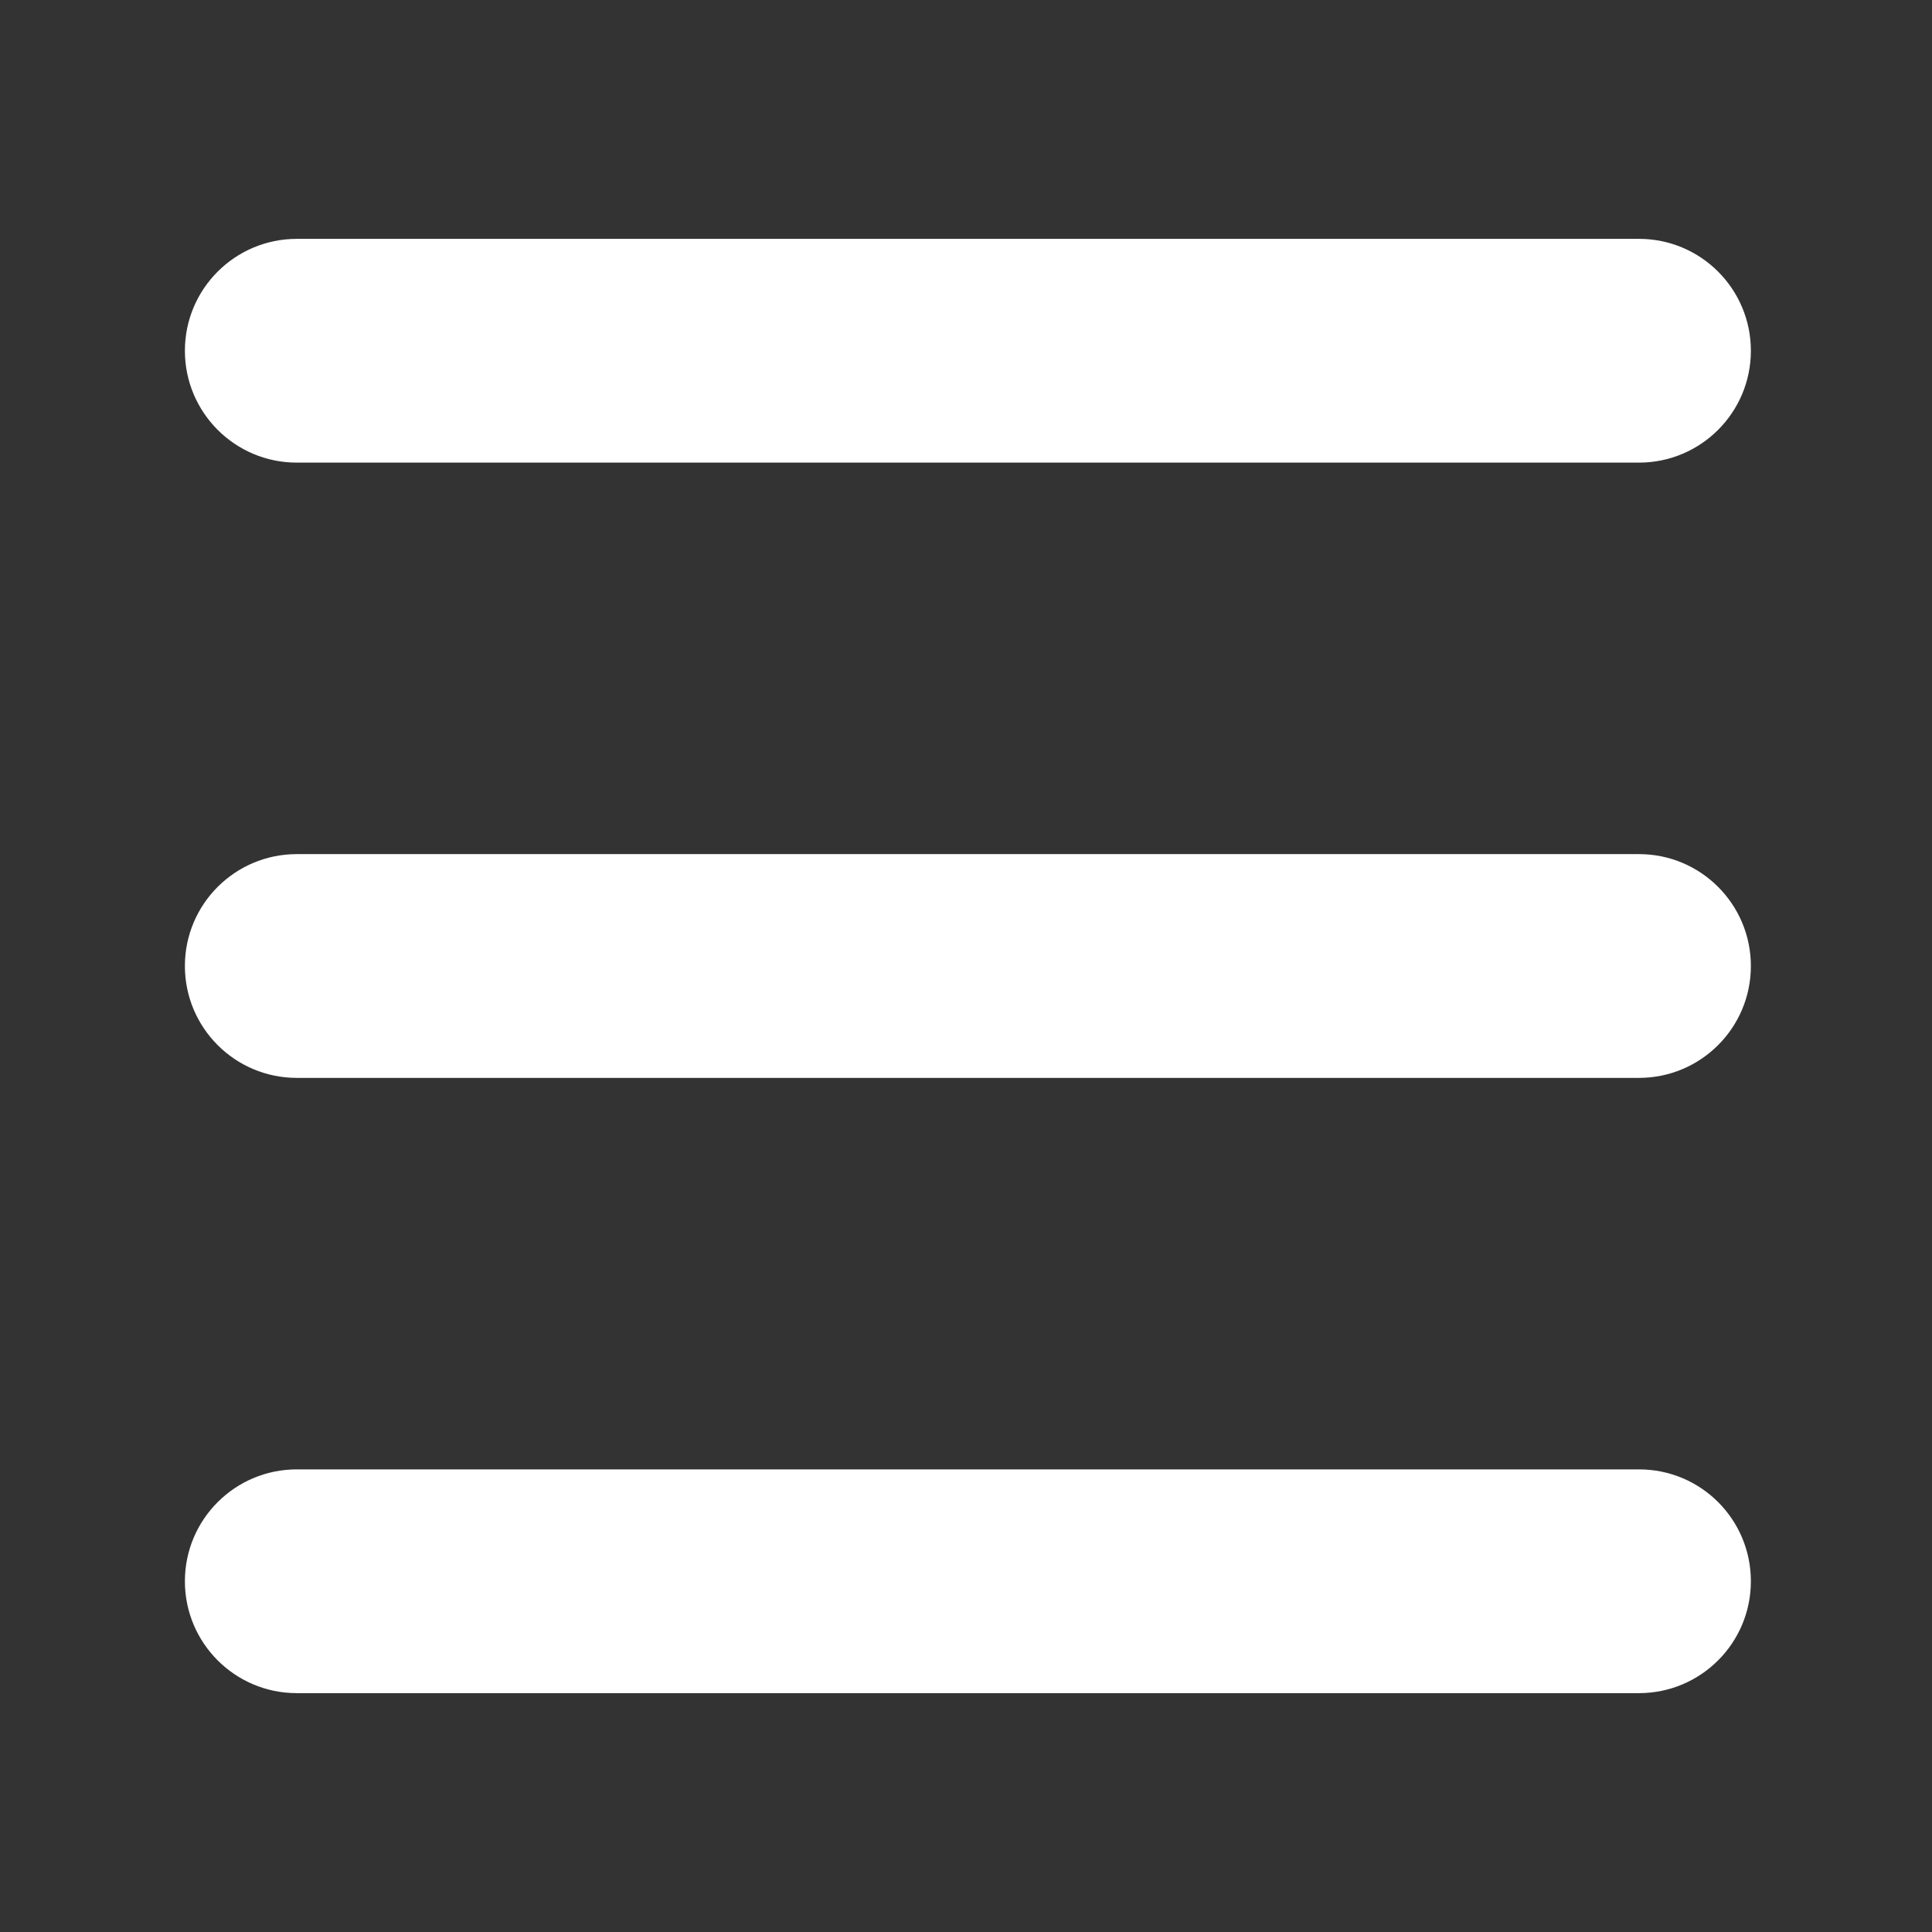 <?xml version="1.0" standalone="no"?><!DOCTYPE svg PUBLIC "-//W3C//DTD SVG 1.1//EN" "http://www.w3.org/Graphics/SVG/1.1/DTD/svg11.dtd"><svg t="1724655105725" class="icon" viewBox="0 0 1024 1024" version="1.1" xmlns="http://www.w3.org/2000/svg" p-id="19663" xmlns:xlink="http://www.w3.org/1999/xlink" width="128" height="128"><rect x="0" y="0" width="1024" height="1024" fill="#333333" stroke="none"/><path d="M868.7 126.6H157.3c-32.7 0-59.3 26.5-59.3 59.3 0 32.7 26.5 59.3 59.3 59.3h711.4c32.7 0 59.3-26.5 59.3-59.3 0-32.7-26.5-59.3-59.3-59.3z m0 652.2H157.3c-32.7 0-59.3 26.5-59.3 59.3 0 32.7 26.5 59.3 59.3 59.3h711.4c32.7 0 59.3-26.5 59.3-59.3s-26.5-59.3-59.3-59.3z m0-326.1H157.3c-32.7 0-59.3 26.5-59.3 59.3 0 32.7 26.5 59.3 59.3 59.3h711.4c32.7 0 59.3-26.5 59.3-59.3 0-32.7-26.5-59.3-59.3-59.3z" p-id="19664" fill="#ffffff"></path></svg>
